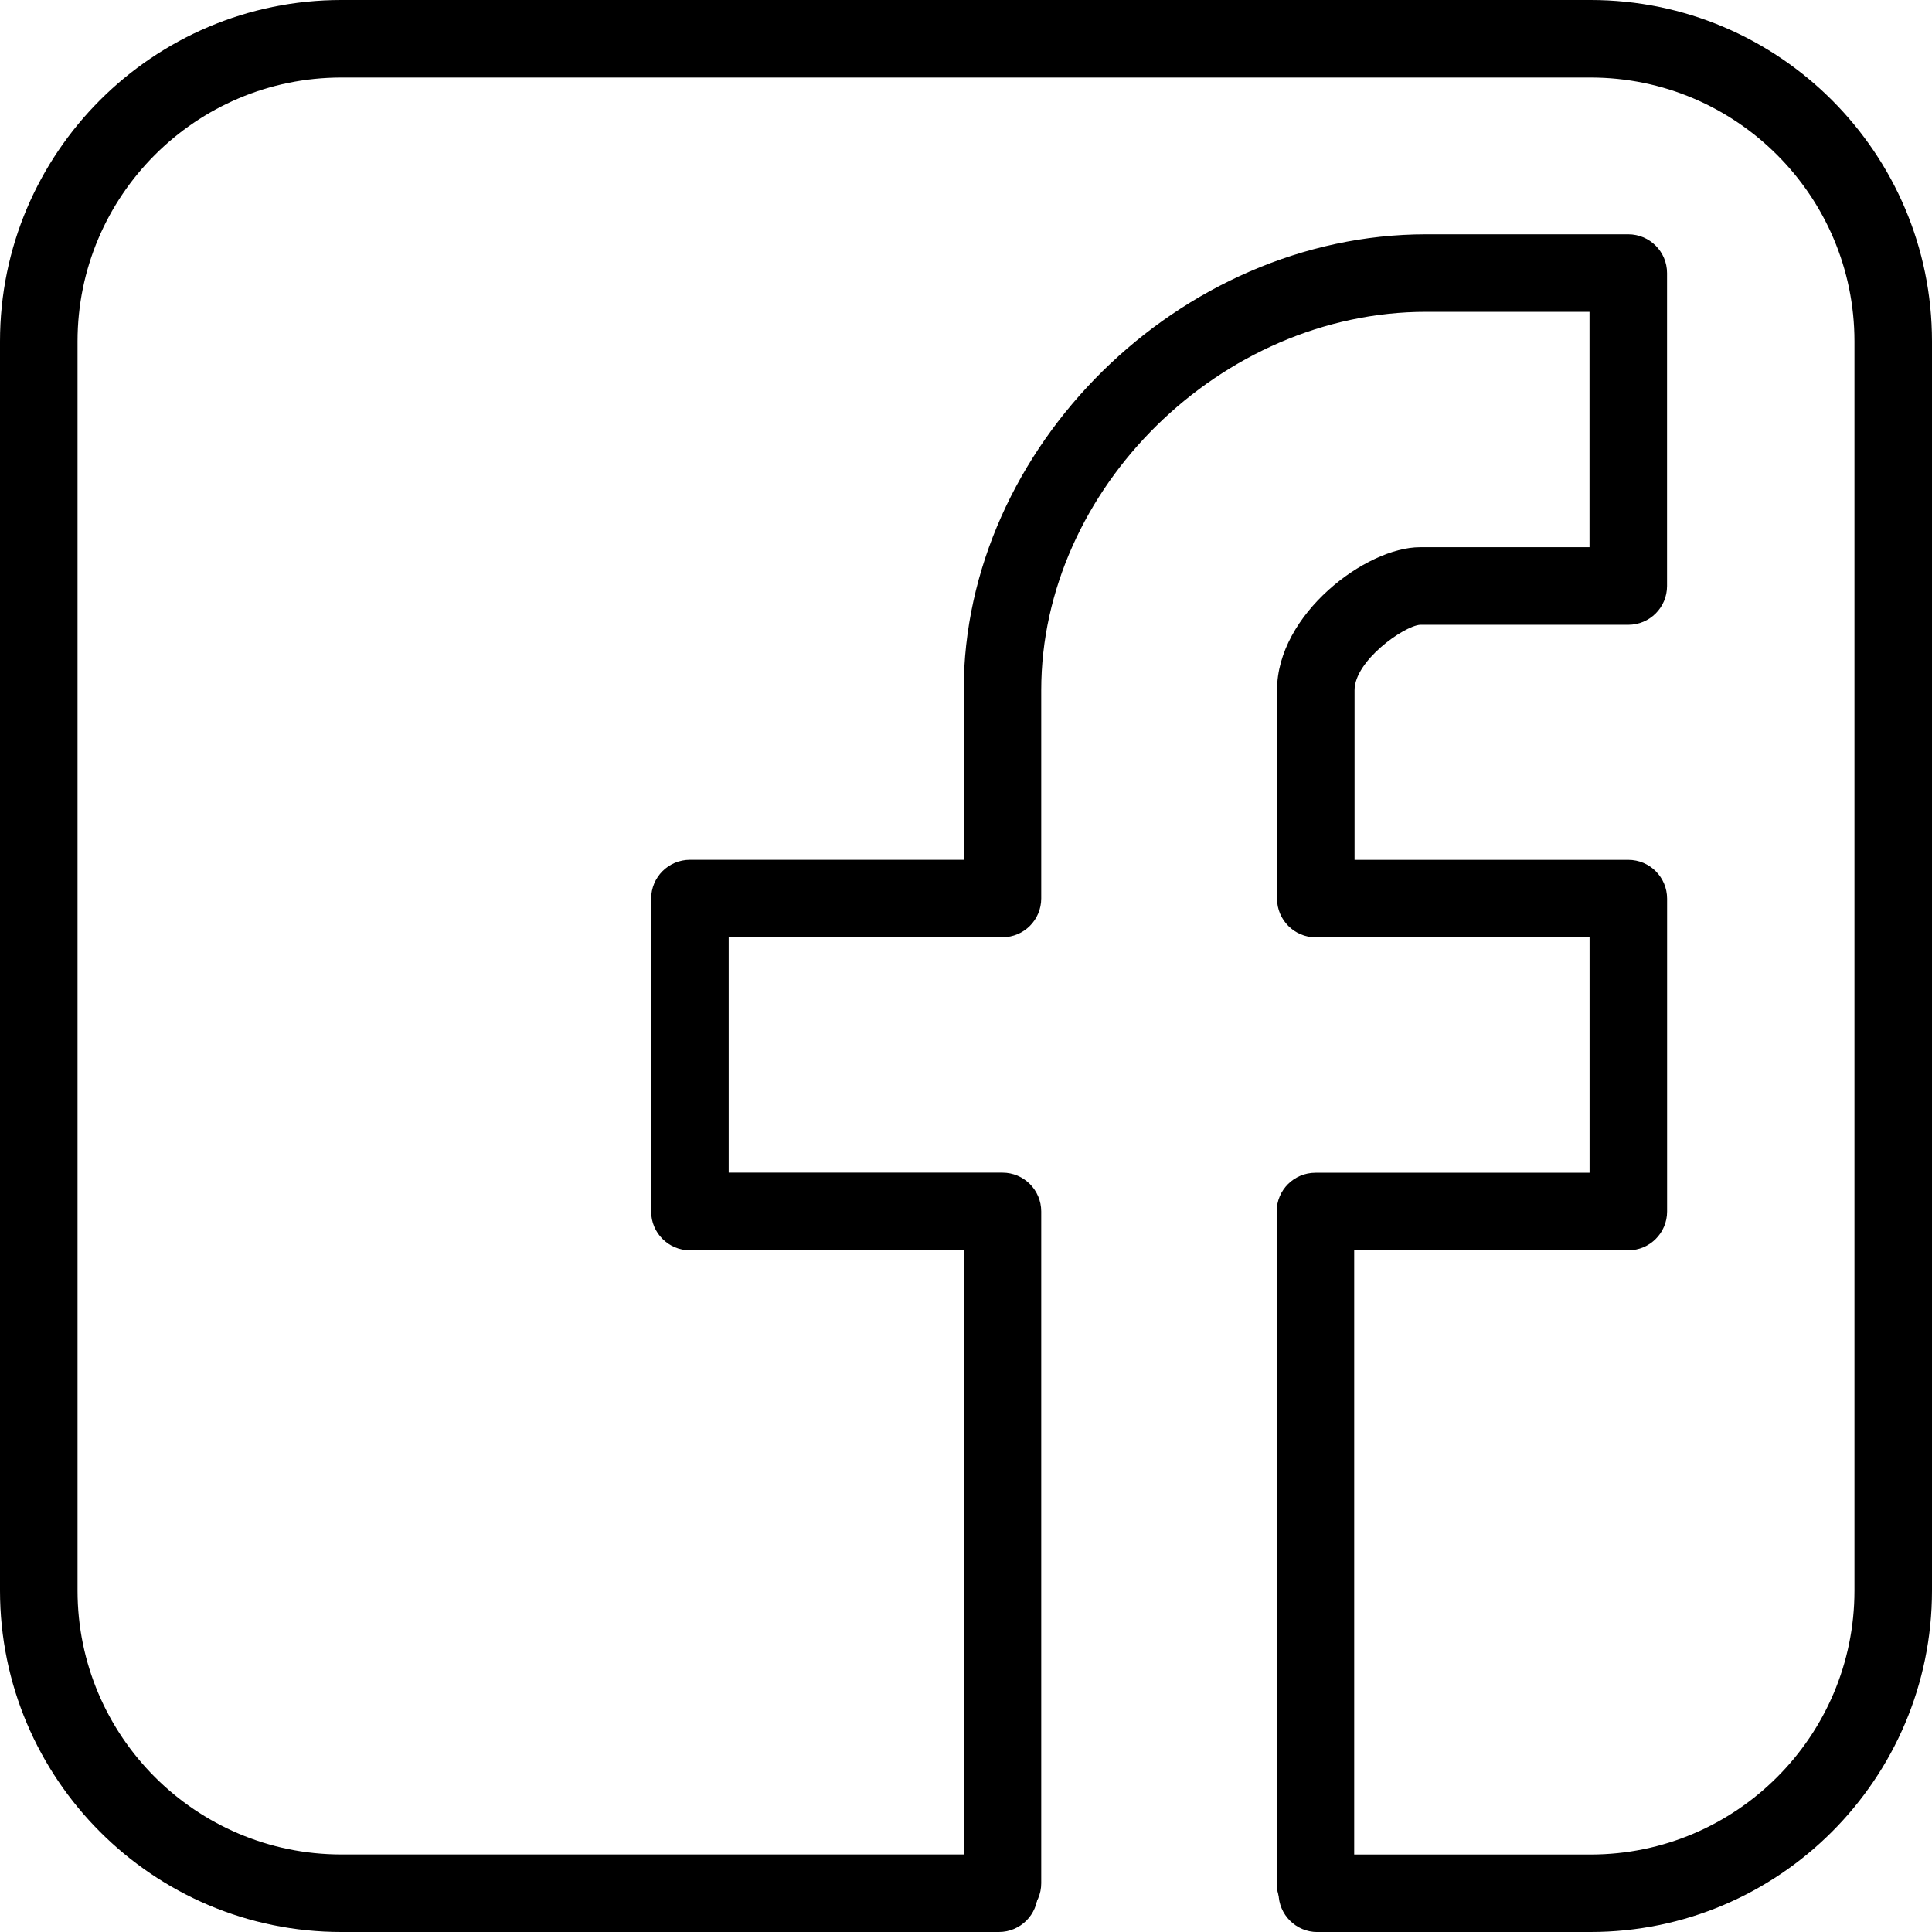 <svg xmlns="http://www.w3.org/2000/svg" viewBox="0 0 37.379 37.379">
	<g>
		<path d="M25.45 37.187c-.415 0-.75-.336-.75-.75V23.44c0-.415.335-.75.75-.75h5.304v-4.555h-5.297c-.414 0-.75-.336-.75-.75v-4.032c0-1.473 1.724-2.766 2.766-2.766h3.28V6.033h-3.16c-3.968 0-7.448 3.42-7.448 7.32v4.03c0 .415-.336.75-.75.75h-5.297v4.555h5.297c.414 0 .75.336.75.75v12.998c0 .414-.336.75-.75.75s-.75-.336-.75-.75V24.19h-5.297c-.414 0-.75-.337-.75-.75v-6.055c0-.414.336-.75.75-.75h5.297v-3.282c0-4.698 4.182-8.82 8.948-8.82h3.91c.415 0 .75.337.75.75v6.055c0 .414-.335.75-.75.75h-4.03c-.32.028-1.266.697-1.266 1.266v3.282h5.297c.414 0 .75.336.75.75v6.054c0 .414-.336.75-.75.75H26.2v12.248c0 .413-.337.75-.75.75z"></path>
		<path d="M30.775 37.38h-5.288c-.414 0-.75-.337-.75-.75s.336-.75.75-.75h5.288c2.814 0 5.104-2.29 5.104-5.105V6.605c0-2.815-2.29-5.105-5.105-5.105H6.605C3.788 1.5 1.5 3.79 1.5 6.604v24.17c0 2.815 2.29 5.105 5.104 5.105h12.723c.414 0 .75.335.75.75s-.336.75-.75.75H6.604C2.962 37.38 0 34.415 0 30.774V6.605C0 2.96 2.962 0 6.604 0h24.17c3.643 0 6.605 2.962 6.605 6.604v24.17c0 3.642-2.964 6.605-6.605 6.605z"></path>
	</g>
</svg>
